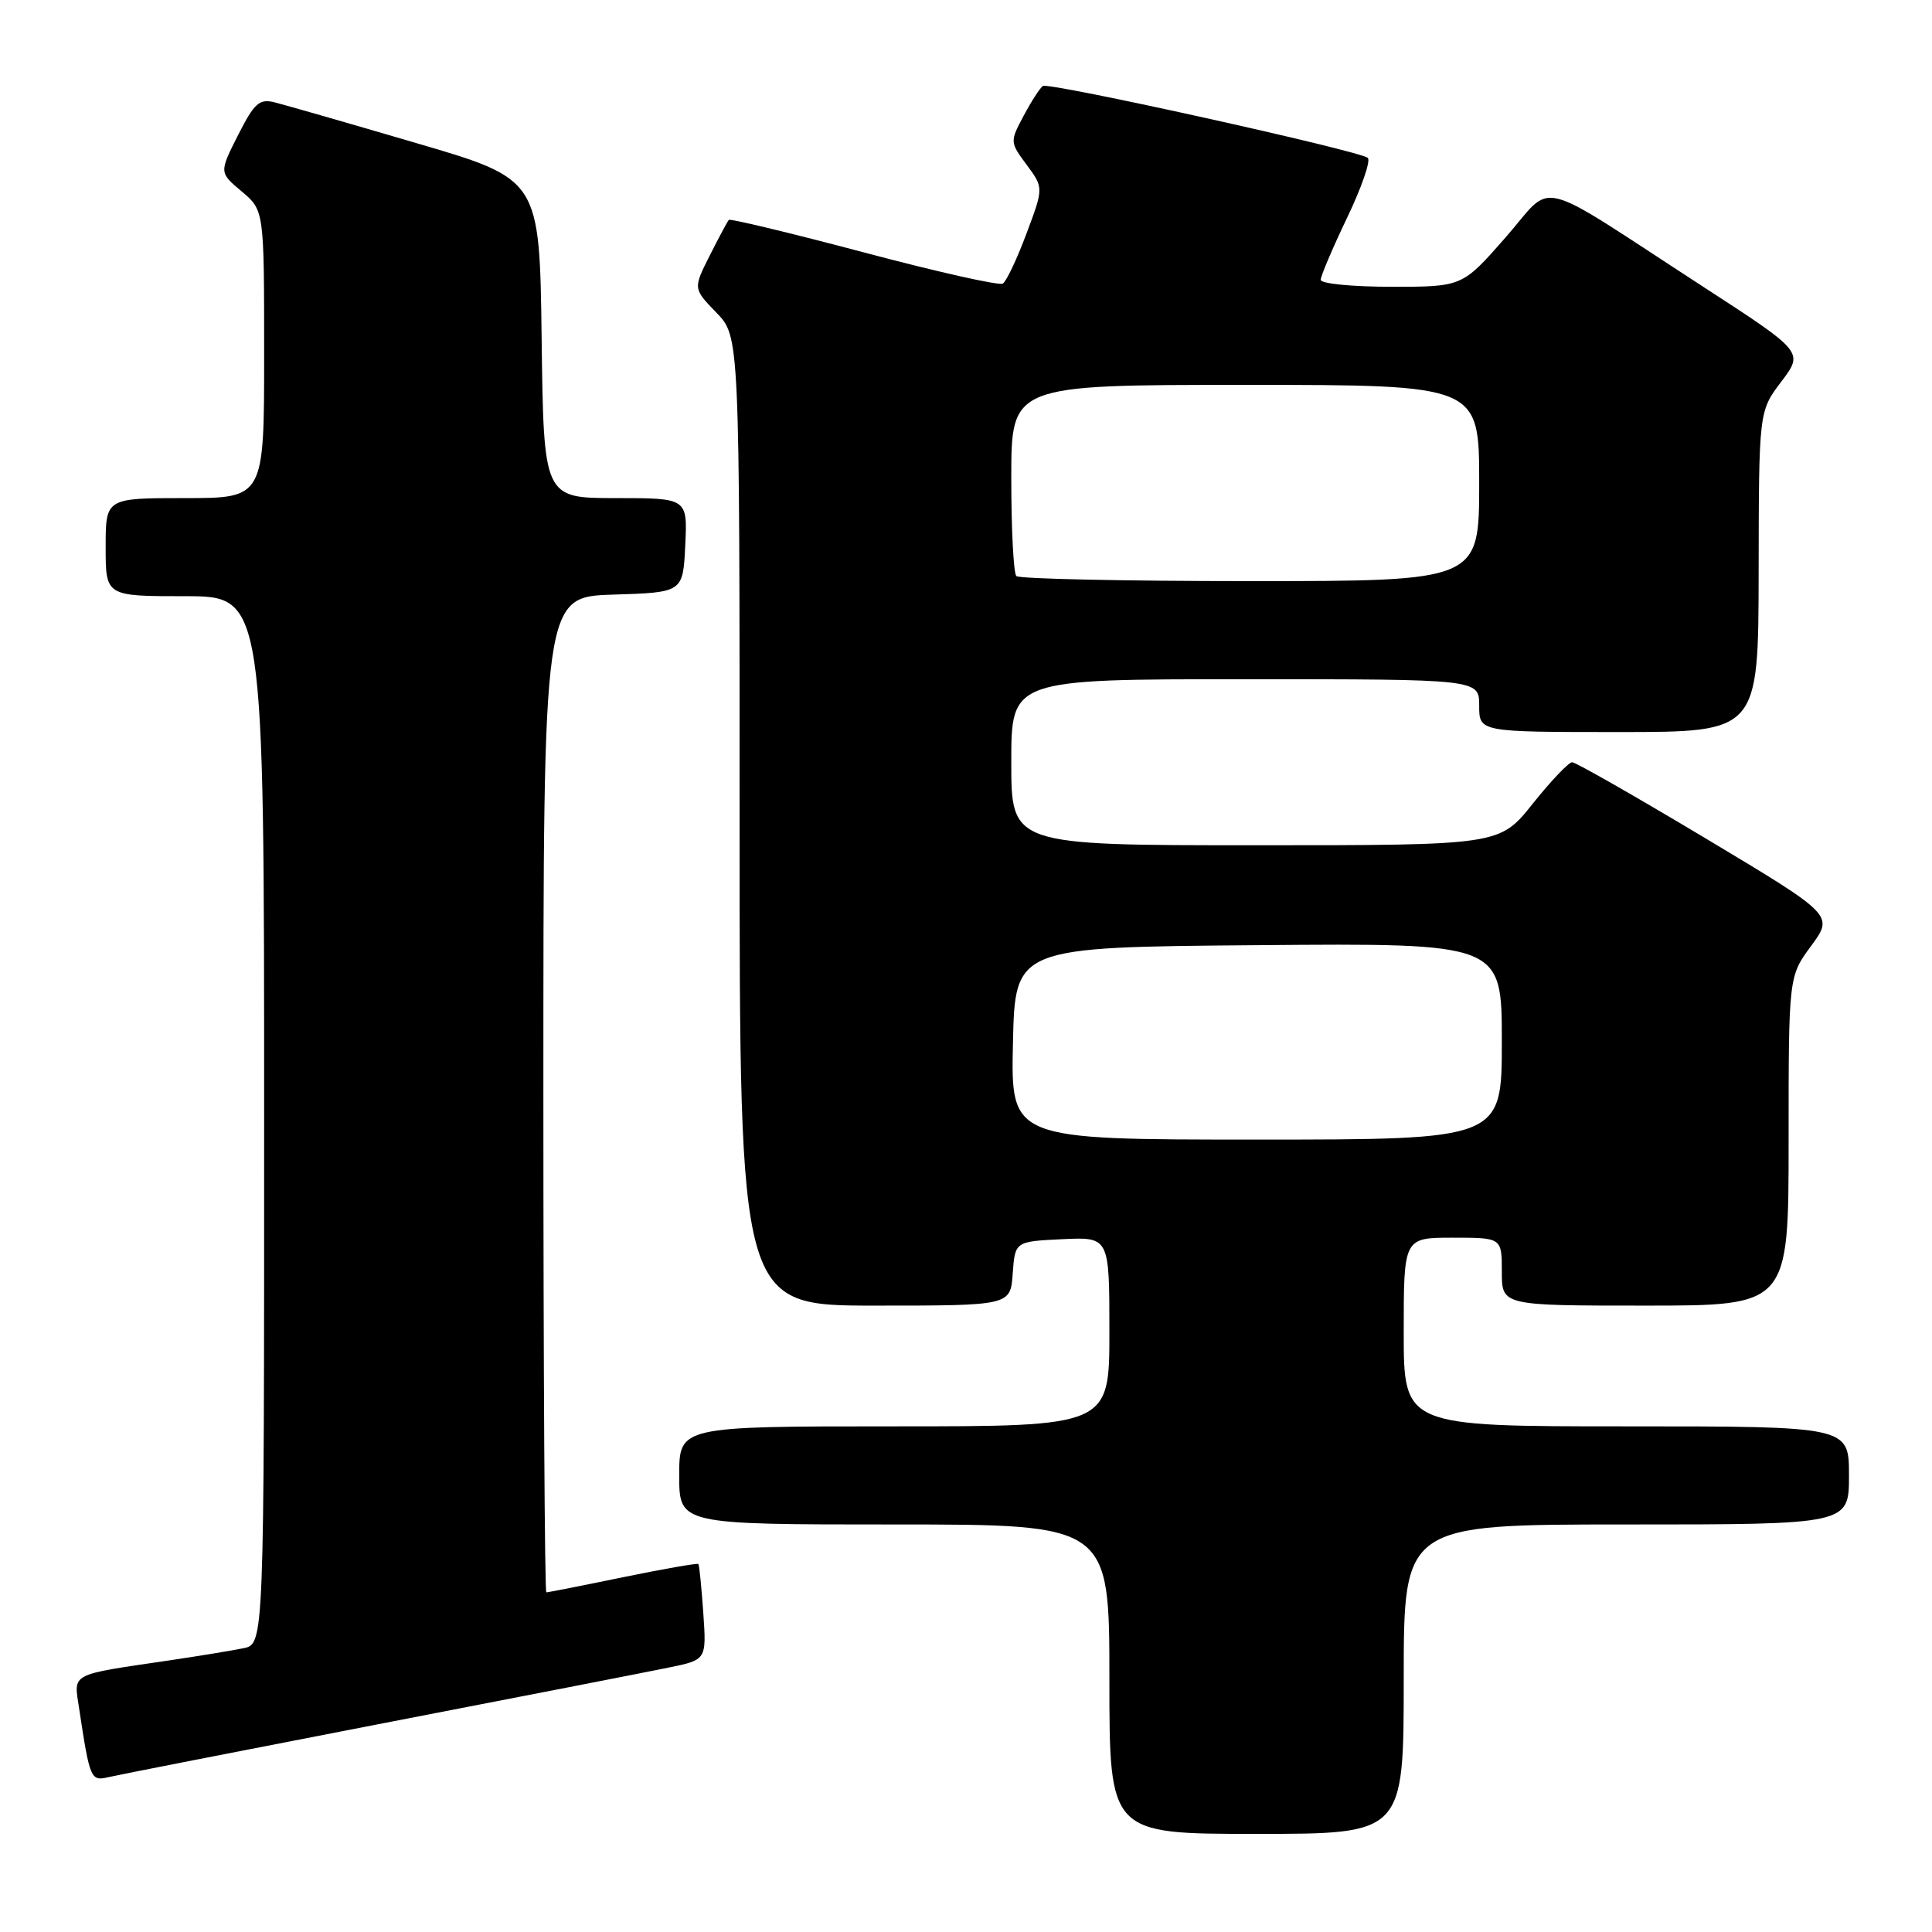 <?xml version="1.0" encoding="UTF-8" standalone="no"?>
<!DOCTYPE svg PUBLIC "-//W3C//DTD SVG 1.1//EN" "http://www.w3.org/Graphics/SVG/1.1/DTD/svg11.dtd" >
<svg xmlns="http://www.w3.org/2000/svg" xmlns:xlink="http://www.w3.org/1999/xlink" version="1.1" viewBox="0 0 256 256">
 <g >
 <path fill="currentColor"
d=" M 186.00 222.50 C 186.00 202.00 186.00 202.00 215.50 202.00 C 245.00 202.00 245.00 202.00 245.00 195.50 C 245.00 189.00 245.00 189.00 215.50 189.00 C 186.00 189.00 186.00 189.00 186.00 176.50 C 186.00 164.00 186.00 164.00 192.50 164.00 C 199.00 164.00 199.00 164.00 199.00 168.50 C 199.00 173.00 199.00 173.00 218.00 173.00 C 237.00 173.00 237.00 173.00 237.00 151.20 C 237.00 129.39 237.00 129.39 239.99 125.33 C 242.98 121.26 242.98 121.26 226.07 111.13 C 216.77 105.56 208.78 101.00 208.32 101.00 C 207.86 101.00 205.50 103.48 203.09 106.50 C 198.70 112.00 198.70 112.00 166.35 112.00 C 134.00 112.00 134.00 112.00 134.00 101.00 C 134.00 90.00 134.00 90.00 165.00 90.00 C 196.00 90.00 196.00 90.00 196.00 93.50 C 196.00 97.00 196.00 97.00 214.50 97.00 C 233.00 97.00 233.00 97.00 233.03 75.75 C 233.06 54.50 233.06 54.50 236.03 50.57 C 239.00 46.64 239.00 46.64 225.75 38.04 C 202.78 23.13 206.09 23.96 199.48 31.48 C 193.76 38.00 193.76 38.00 184.38 38.00 C 179.22 38.00 175.00 37.59 175.00 37.08 C 175.00 36.58 176.57 32.88 178.49 28.87 C 180.41 24.87 181.65 21.29 181.24 20.92 C 180.18 19.98 139.02 10.87 138.19 11.39 C 137.81 11.64 136.67 13.40 135.65 15.32 C 133.81 18.77 133.81 18.83 136.04 21.84 C 138.29 24.88 138.29 24.88 136.01 30.96 C 134.76 34.31 133.35 37.28 132.88 37.58 C 132.40 37.87 124.11 36.01 114.45 33.44 C 104.79 30.88 96.74 28.94 96.57 29.14 C 96.39 29.34 95.25 31.47 94.04 33.87 C 91.84 38.24 91.84 38.24 94.92 41.42 C 98.00 44.60 98.00 44.60 98.00 108.80 C 98.00 173.00 98.00 173.00 115.94 173.00 C 133.89 173.00 133.89 173.00 134.19 168.75 C 134.50 164.50 134.50 164.50 140.75 164.20 C 147.00 163.90 147.00 163.90 147.00 176.45 C 147.00 189.00 147.00 189.00 118.50 189.00 C 90.00 189.00 90.00 189.00 90.00 195.50 C 90.00 202.00 90.00 202.00 118.50 202.00 C 147.00 202.00 147.00 202.00 147.00 222.50 C 147.00 243.00 147.00 243.00 166.50 243.00 C 186.00 243.00 186.00 243.00 186.00 222.50 Z  M 50.00 228.49 C 68.43 224.93 85.78 221.54 88.56 220.97 C 93.62 219.94 93.62 219.94 93.19 213.72 C 92.95 210.30 92.66 207.38 92.54 207.24 C 92.41 207.10 87.92 207.89 82.55 208.99 C 77.18 210.10 72.60 211.00 72.39 211.00 C 72.18 211.00 72.00 181.32 72.00 145.04 C 72.00 79.08 72.00 79.08 81.25 78.79 C 90.50 78.50 90.50 78.50 90.80 72.25 C 91.10 66.00 91.10 66.00 81.57 66.00 C 72.04 66.00 72.04 66.00 71.77 44.87 C 71.50 23.74 71.50 23.74 55.16 18.96 C 46.17 16.32 37.74 13.90 36.43 13.57 C 34.36 13.05 33.72 13.62 31.54 17.91 C 29.04 22.86 29.04 22.86 32.02 25.36 C 35.00 27.87 35.00 27.87 35.00 46.94 C 35.00 66.00 35.00 66.00 24.50 66.00 C 14.00 66.00 14.00 66.00 14.00 72.50 C 14.00 79.00 14.00 79.00 24.50 79.00 C 35.00 79.00 35.00 79.00 35.00 148.42 C 35.00 217.84 35.00 217.84 32.25 218.40 C 30.74 218.71 26.35 219.43 22.50 220.00 C 9.09 221.98 9.77 221.62 10.48 226.35 C 11.90 235.74 12.02 236.03 14.33 235.49 C 15.52 235.21 31.57 232.06 50.00 228.49 Z  M 134.22 138.25 C 134.50 125.50 134.50 125.50 166.75 125.24 C 199.00 124.97 199.00 124.97 199.00 137.99 C 199.00 151.00 199.00 151.00 166.47 151.00 C 133.94 151.00 133.94 151.00 134.22 138.25 Z  M 134.67 76.33 C 134.30 75.97 134.00 70.12 134.00 63.33 C 134.00 51.00 134.00 51.00 165.00 51.00 C 196.00 51.00 196.00 51.00 196.00 64.00 C 196.00 77.00 196.00 77.00 165.67 77.00 C 148.98 77.00 135.03 76.70 134.67 76.33 Z "/>
</g>
</svg>